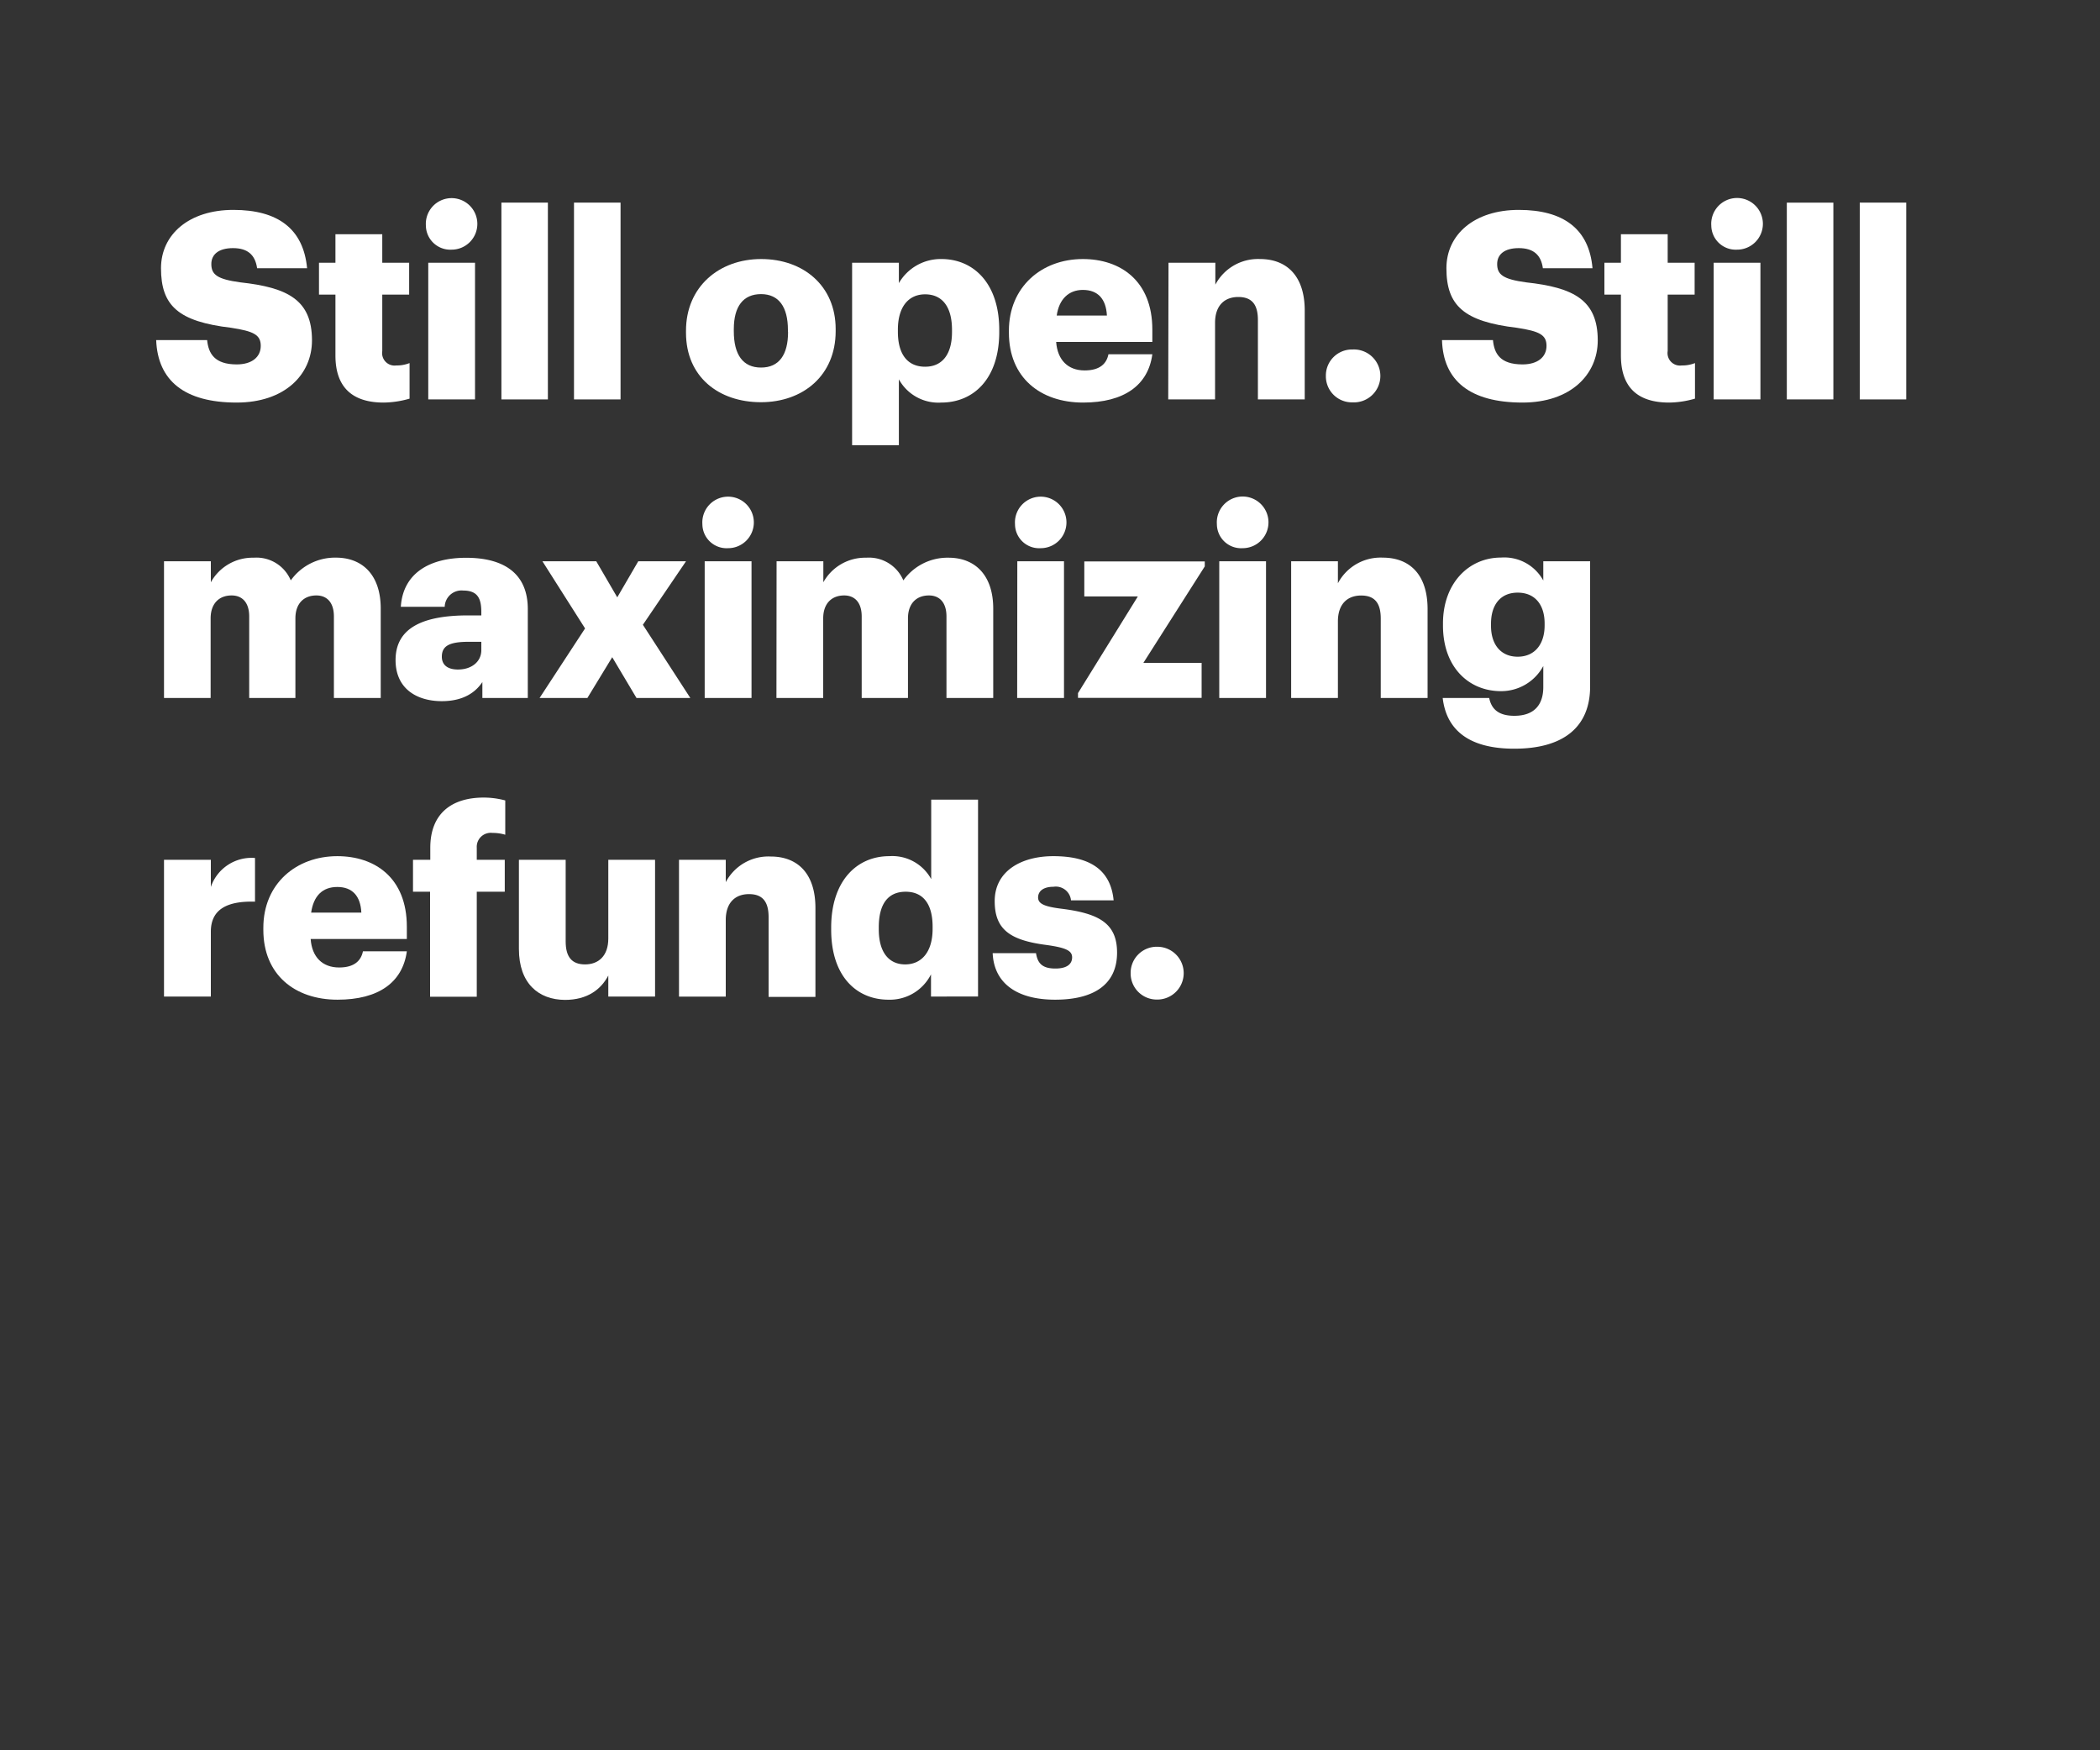 <svg xmlns="http://www.w3.org/2000/svg" viewBox="0 0 300 250"><rect x="0" y="0" width="300" height="250" fill="#333333" stroke="none"/><title>Asset 3</title><g id="Layer_2" data-name="Layer 2"><g id="rect"><rect width="300" height="250" fill="none"/></g><g id="Still_open._Still_maximizing_refunds." data-name="Still open. Still maximizing refunds."><path d="M22.31,48.58h7.28c.19,1.9,1.05,3.47,4.22,3.47,2.21,0,3.44-1.08,3.44-2.65s-1-2.09-4.22-2.58C25.49,45.93,23,43.69,23,38.31c0-4.82,4-8.33,10.34-8.33s10,2.69,10.53,8.33H36.73c-.27-1.9-1.35-2.87-3.44-2.87s-3.1.93-3.1,2.27c0,1.5.82,2.17,4.15,2.62,6.75.74,10.23,2.5,10.23,8.29,0,4.89-3.89,8.88-10.76,8.88C26.35,57.5,22.54,54.37,22.31,48.58Z" fill="#fff"/><path d="M47.92,50.78v-8.7H45.57V37.53h2.35V33.46h6.69v4.07h3.84v4.55H54.61v8.07a1.78,1.78,0,0,0,2,2.05,5,5,0,0,0,1.9-.34v5.08a13.8,13.8,0,0,1-3.7.56C50.39,57.5,47.92,55.37,47.92,50.78Z" fill="#fff"/><path d="M60.84,32.22a3.68,3.68,0,1,1,3.66,3.44A3.49,3.49,0,0,1,60.84,32.22Zm.34,5.31h6.68V57.05H61.18Z" fill="#fff"/><path d="M71.63,28.94h6.64V57.05H71.63Z" fill="#fff"/><path d="M82,28.94h6.65V57.05H82Z" fill="#fff"/><path d="M98,47.53v-.3C98,41,102.69,37,108.74,37s10.64,3.85,10.64,10v.3c0,6.34-4.67,10.15-10.68,10.15S98,53.84,98,47.53Zm14.56-.11v-.3c0-3.28-1.3-5.11-3.84-5.11s-3.89,1.75-3.89,5v.3c0,3.36,1.31,5.19,3.89,5.19S112.58,50.67,112.58,47.42Z" fill="#fff"/><path d="M121.73,37.53h6.68v2.91A6.9,6.9,0,0,1,134.5,37c4.55,0,8.25,3.44,8.25,10.12v.3c0,6.72-3.7,10.08-8.29,10.08a6.44,6.44,0,0,1-6.05-3.32v9.41h-6.68ZM136,47.42v-.3c0-3.43-1.49-5.08-3.84-5.08s-3.89,1.76-3.89,5.05v.29c0,3.33,1.46,5,3.89,5S136,50.63,136,47.42Z" fill="#fff"/><path d="M144.13,47.53v-.3C144.13,41,148.79,37,154.69,37c5.34,0,9.93,3.07,9.93,10.09v1.75H150.88c.19,2.58,1.68,4.07,4.07,4.07,2.21,0,3.14-1,3.4-2.31h6.27c-.59,4.4-4,6.9-9.89,6.9C148.61,57.5,144.13,53.92,144.13,47.53Zm14-2.46c-.12-2.35-1.27-3.66-3.44-3.66-2,0-3.4,1.31-3.73,3.66Z" fill="#fff"/><path d="M166.93,37.53h6.69v3.13A6.89,6.89,0,0,1,180,37c3.77,0,6.39,2.36,6.39,7.36V57.05h-6.69V45.7c0-2.2-.86-3.28-2.8-3.28s-3.32,1.19-3.32,3.69V57.05h-6.69Z" fill="#fff"/><path d="M189.41,53.69a3.72,3.72,0,0,1,3.81-3.77,3.78,3.78,0,1,1,0,7.55A3.72,3.72,0,0,1,189.41,53.69Z" fill="#fff"/><path d="M206,48.58h7.28c.18,1.9,1,3.47,4.22,3.47,2.2,0,3.43-1.08,3.43-2.65s-1-2.09-4.22-2.58c-7.54-.89-10.08-3.13-10.08-8.51,0-4.82,4-8.33,10.34-8.33s10.05,2.69,10.53,8.33h-7.09c-.26-1.9-1.35-2.87-3.44-2.87s-3.09.93-3.09,2.27c0,1.5.82,2.17,4.14,2.62,6.76.74,10.23,2.5,10.23,8.29,0,4.89-3.88,8.88-10.75,8.88C210,57.5,206.17,54.37,206,48.58Z" fill="#fff"/><path d="M231.56,50.78v-8.7H229.2V37.53h2.36V33.46h6.68v4.07h3.85v4.55h-3.85v8.07a1.78,1.78,0,0,0,2,2.05,4.92,4.92,0,0,0,1.9-.34v5.08a13.72,13.72,0,0,1-3.69.56C234,57.5,231.56,55.37,231.56,50.78Z" fill="#fff"/><path d="M244.47,32.22a3.69,3.69,0,1,1,3.66,3.44A3.49,3.49,0,0,1,244.47,32.22Zm.34,5.31h6.68V57.05h-6.68Z" fill="#fff"/><path d="M255.26,28.94h6.65V57.05h-6.65Z" fill="#fff"/><path d="M265.68,28.94h6.64V57.05h-6.64Z" fill="#fff"/><path d="M23.43,80.17h6.69v3a6.81,6.81,0,0,1,6.12-3.51,5.31,5.31,0,0,1,5.3,3.24A7.76,7.76,0,0,1,48,79.65c3.7,0,6.39,2.39,6.39,7.28V99.7H47.7V88.05c0-2-1-3-2.5-3-1.79,0-3,1.15-3,3.28V99.7h-6.6V88.05c0-2-1-3-2.51-3-1.79,0-3,1.15-3,3.28V99.7H23.43Z" fill="#fff"/><path d="M56.51,94.28c0-4.59,3.88-6.38,10.38-6.38h1.87v-.45c0-1.87-.45-3.1-2.58-3.1a2.4,2.4,0,0,0-2.65,2.32H57.26c.3-4.71,4-7,9.33-7S75.4,81.85,75.4,87V99.7H68.91V97.42c-.94,1.42-2.66,2.73-5.79,2.73C59.61,100.15,56.51,98.43,56.51,94.28Zm12.25-1.42V91.67H67c-2.69,0-3.88.52-3.88,2.13,0,1.12.75,1.83,2.31,1.83C67.34,95.63,68.76,94.54,68.76,92.86Z" fill="#fff"/><path d="M83.58,89.76l-6.09-9.59h7.69l3,5.15,3-5.15H98l-6.16,9.07L98.62,99.7H90.93l-3.47-5.83L83.91,99.7H77.08Z" fill="#fff"/><path d="M100.34,74.87A3.68,3.68,0,1,1,104,78.3,3.46,3.46,0,0,1,100.34,74.87Zm.33,5.3h6.69V99.7h-6.69Z" fill="#fff"/><path d="M110.94,80.17h6.68v3a6.83,6.83,0,0,1,6.13-3.51,5.33,5.33,0,0,1,5.3,3.24,7.75,7.75,0,0,1,6.46-3.24c3.69,0,6.38,2.39,6.38,7.28V99.7h-6.68V88.05c0-2-1-3-2.5-3-1.79,0-3,1.15-3,3.28V99.7h-6.61V88.05c0-2-1-3-2.5-3-1.79,0-3,1.15-3,3.28V99.7h-6.68Z" fill="#fff"/><path d="M145,74.87a3.68,3.68,0,1,1,3.66,3.43A3.45,3.45,0,0,1,145,74.87Zm.33,5.3H152V99.7h-6.69Z" fill="#fff"/><path d="M154,99l8.55-13.81h-7.65v-5h17.21v.71l-8.77,13.78h8.32v5H154Z" fill="#fff"/><path d="M173.84,74.87a3.69,3.69,0,1,1,3.66,3.43A3.46,3.46,0,0,1,173.84,74.87Zm.34,5.3h6.68V99.7h-6.68Z" fill="#fff"/><path d="M184.45,80.17h6.68v3.14a6.89,6.89,0,0,1,6.42-3.66c3.77,0,6.39,2.35,6.39,7.35V99.7h-6.69V88.35c0-2.21-.86-3.29-2.8-3.29s-3.32,1.19-3.32,3.7V99.7h-6.68Z" fill="#fff"/><path d="M206.1,99.7h6.64c.3,1.42,1.16,2.54,3.59,2.54,2.95,0,4.14-1.68,4.14-4.11v-3a6.83,6.83,0,0,1-6.05,3.59c-4.55,0-8.28-3.36-8.28-9.38v-.29c0-5.75,3.69-9.41,8.28-9.41a6.35,6.35,0,0,1,6.05,3.28V80.17h6.69V98.05c0,5.83-3.85,8.89-10.83,8.89C209.68,106.94,206.62,104.14,206.1,99.7Zm14.56-10.38v-.26c0-2.69-1.38-4.41-3.85-4.41S213,86.4,213,89.09v.3c0,2.69,1.42,4.41,3.81,4.41S220.66,92.08,220.66,89.32Z" fill="#fff"/><path d="M23.43,122.81h6.69v3.88a6.14,6.14,0,0,1,6.31-4.14v6.24c-4.07-.12-6.31,1.15-6.31,4.29v9.26H23.43Z" fill="#fff"/><path d="M37.62,132.82v-.3c0-6.27,4.67-10.23,10.57-10.23,5.34,0,9.93,3.06,9.93,10.08v1.75H44.38c.18,2.58,1.68,4.07,4.07,4.07,2.2,0,3.13-1,3.4-2.31h6.27c-.6,4.41-4,6.91-9.9,6.91C42.1,142.79,37.62,139.2,37.62,132.82Zm14-2.47c-.11-2.35-1.27-3.66-3.43-3.66s-3.4,1.31-3.74,3.66Z" fill="#fff"/><path d="M61.44,127.37H59v-4.56h2.47v-1.72c0-4.85,3-7.17,7.65-7.17a12.05,12.05,0,0,1,3.06.41v4.9a6.08,6.08,0,0,0-1.83-.26,2,2,0,0,0-2.24,2.12v1.72h4v4.56h-4v15H61.44Z" fill="#fff"/><path d="M74.13,135.54V122.81h6.68v11.65c0,2.2.86,3.29,2.77,3.29s3.32-1.2,3.32-3.7V122.81h6.68v19.53H86.9v-3c-1.05,2-3,3.48-6.2,3.48C76.93,142.79,74.13,140.47,74.13,135.54Z" fill="#fff"/><path d="M97,122.81h6.68V126a6.89,6.89,0,0,1,6.42-3.66c3.77,0,6.39,2.35,6.39,7.35v12.7h-6.69V131c0-2.2-.85-3.29-2.8-3.29s-3.32,1.2-3.32,3.7v10.94H97Z" fill="#fff"/><path d="M118.74,132.78v-.3c0-6.65,3.66-10.19,8.29-10.19a6.34,6.34,0,0,1,6,3.28V114.22h6.69v28.12H133v-3.17a6.58,6.58,0,0,1-6.08,3.62C122.44,142.79,118.74,139.54,118.74,132.78Zm14.49-.11v-.3c0-3.29-1.38-5-3.85-5s-3.84,1.68-3.84,5.08v.3c0,3.28,1.45,5,3.77,5S133.23,136,133.23,132.67Z" fill="#fff"/><path d="M141.81,136.14H148c.23,1.42.86,2.2,2.77,2.2,1.64,0,2.39-.63,2.39-1.6s-.94-1.38-3.63-1.76c-5.22-.67-7.43-2.2-7.43-6.27,0-4.33,3.85-6.42,8.37-6.42,4.81,0,8.17,1.64,8.62,6.31H153a2.18,2.18,0,0,0-2.5-1.94c-1.45,0-2.2.63-2.2,1.53s.9,1.3,3.28,1.6c5.42.67,8,2.09,8,6.28,0,4.63-3.43,6.72-8.85,6.72S142,140.47,141.81,136.14Z" fill="#fff"/><path d="M161.52,139a3.73,3.73,0,0,1,3.81-3.77,3.77,3.77,0,1,1,0,7.54A3.73,3.73,0,0,1,161.52,139Z" fill="#fff"/></g></g></svg>